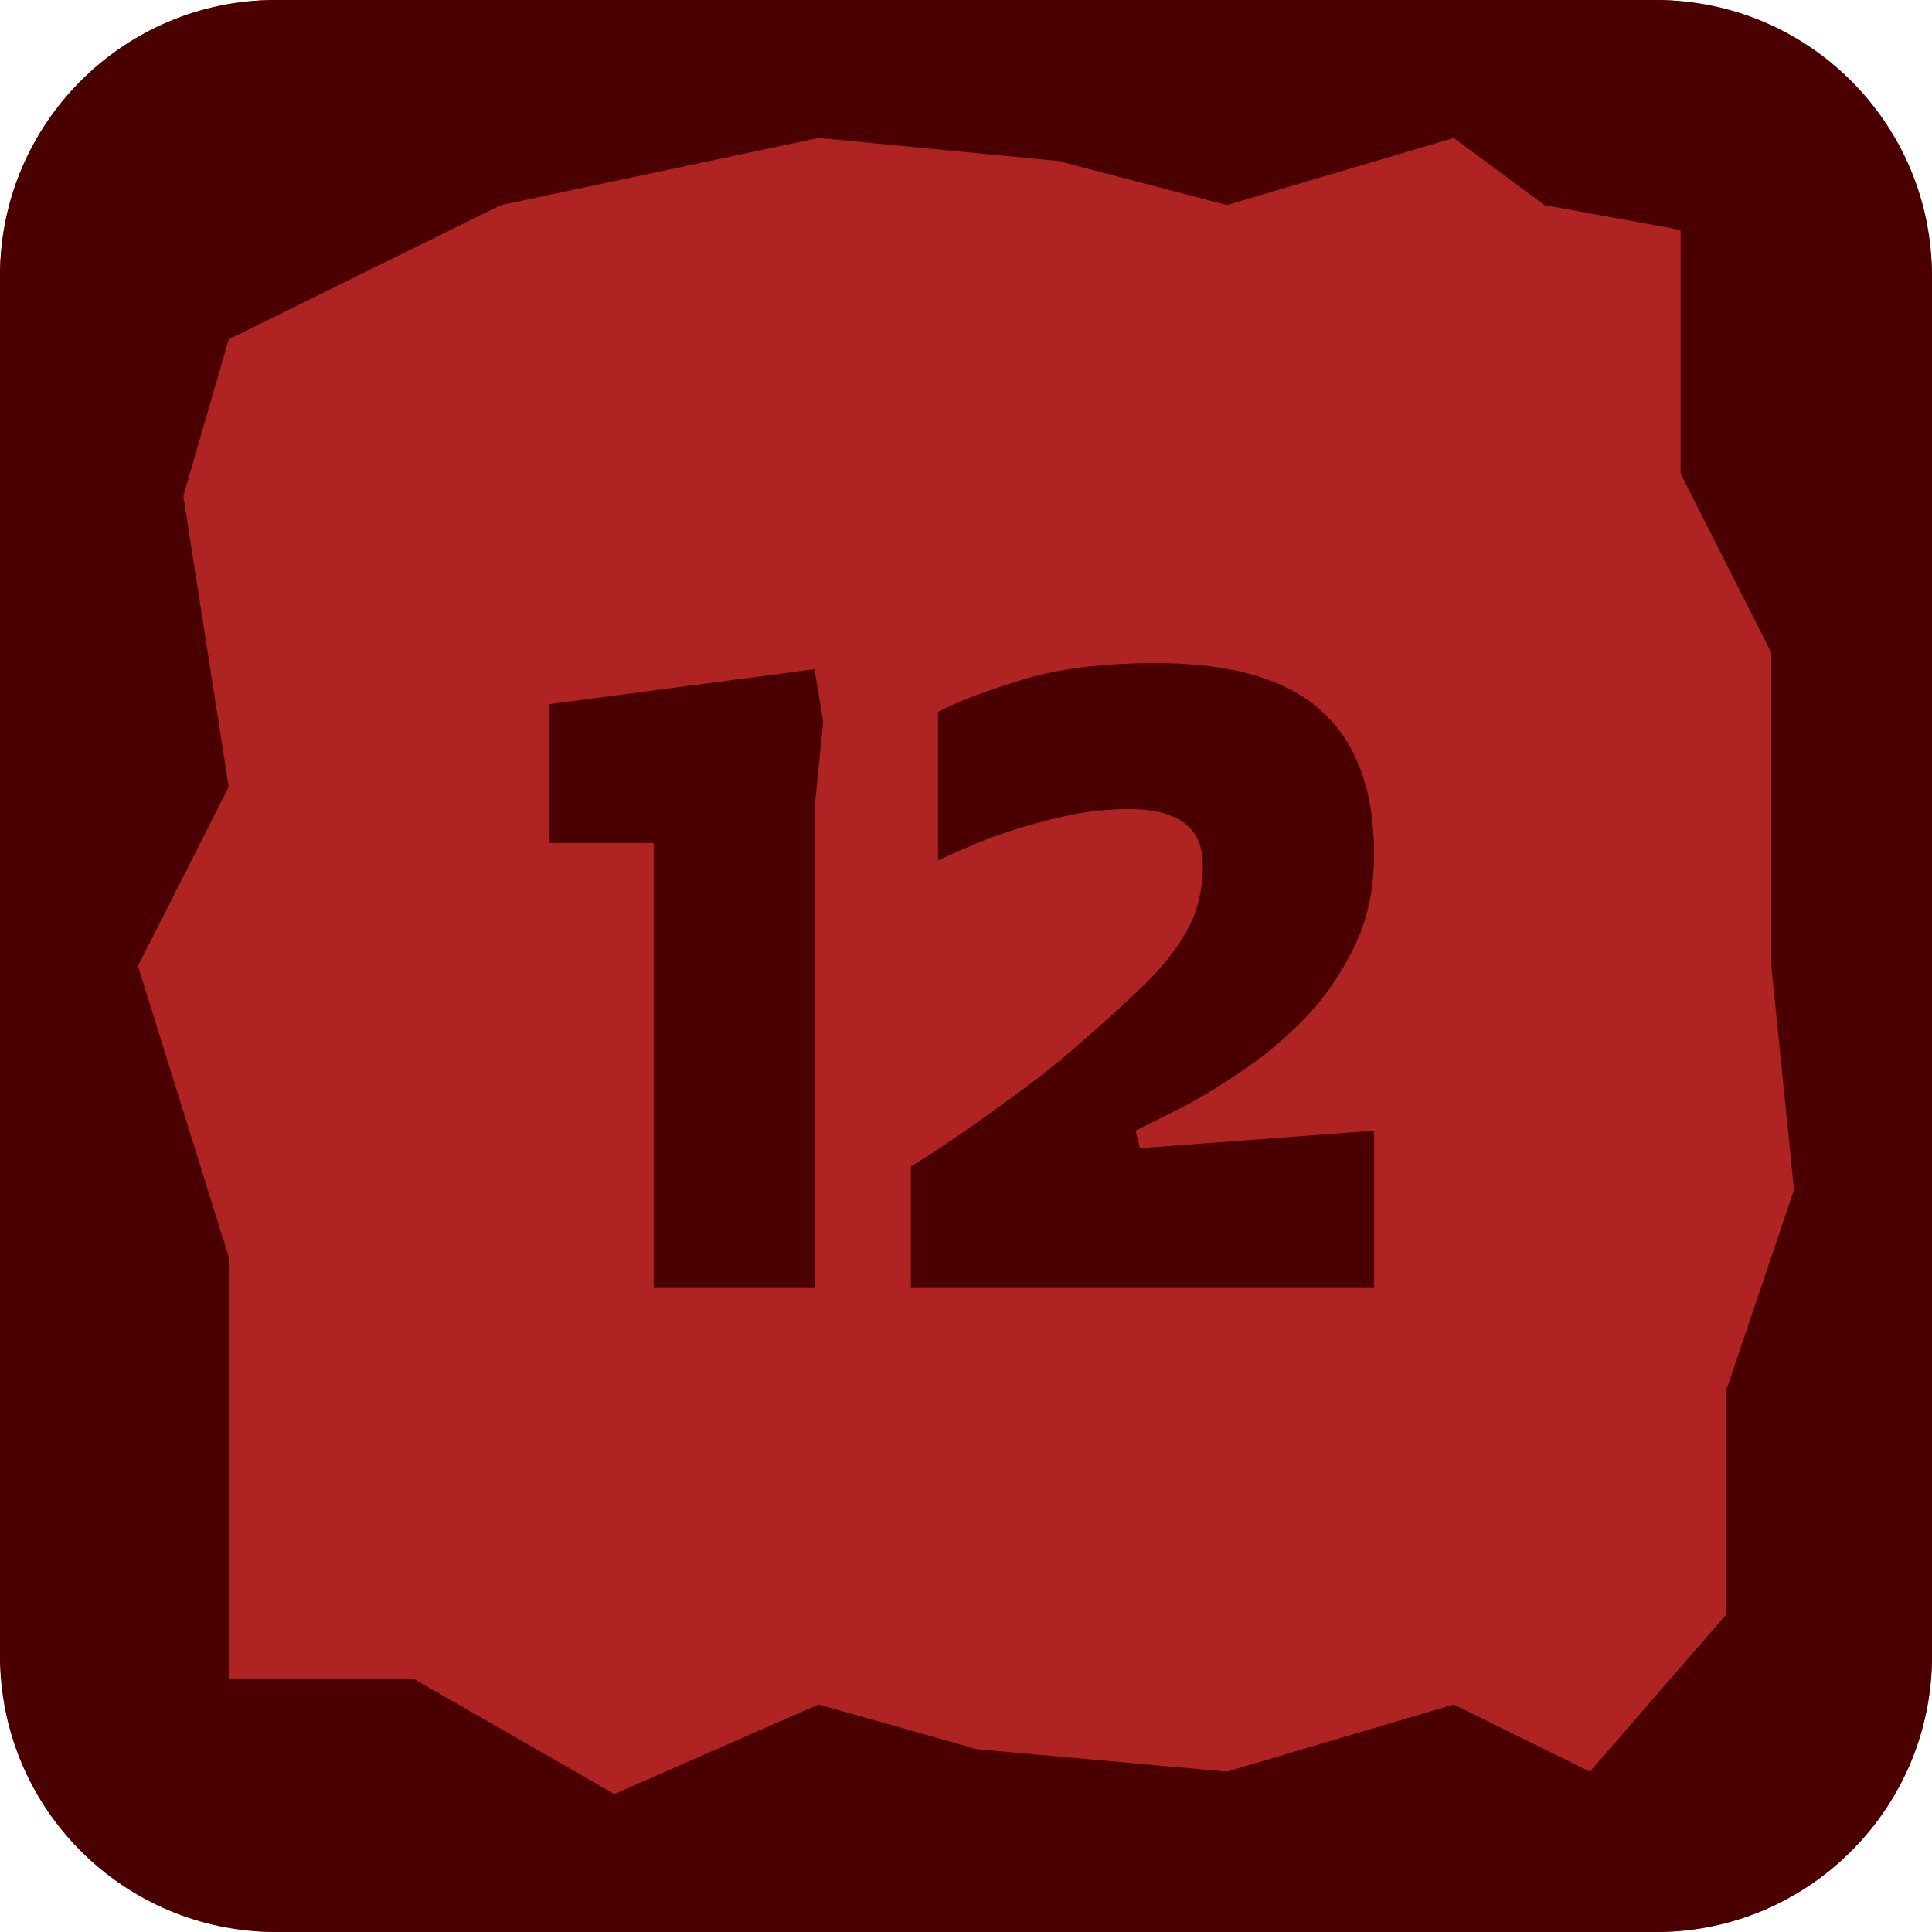 <svg width="42" height="42" viewBox="0 0 42 42" fill="none" xmlns="http://www.w3.org/2000/svg">
<rect width="42" height="42" rx="6" fill="#B02323"/>
<path fill-rule="evenodd" clip-rule="evenodd" d="M6 0C2.686 0 0 2.686 0 6V36C0 39.314 2.686 42 6 42H36C39.314 42 42 39.314 42 36V6C42 2.686 39.314 0 36 0H6ZM31.603 3L26.671 4.459L23 3.5L17.794 3L10.89 4.459L4.973 7.378L3.986 10.784L4.973 17.108L3 21L4.973 27.324V36.5H9L13.356 39L17.794 37.054L21.247 38.027L26.671 38.514L31.603 37.054L34.562 38.514L37.52 35.108V30.243L39 25.865L38.507 21V14.189L36.534 10.297V5L33.575 4.459L31.603 3Z" fill="#4B0000"/>
<path d="M14.211 28V18.329H11.931V15.308L17.707 14.548L17.897 15.688L17.707 17.588V28H14.211ZM19.802 28V25.359C19.802 25.359 19.923 25.283 20.163 25.131C20.404 24.979 20.715 24.77 21.095 24.504C21.474 24.238 21.886 23.94 22.329 23.611C22.773 23.282 23.191 22.94 23.584 22.585C24.154 22.091 24.628 21.654 25.009 21.274C25.389 20.881 25.674 20.495 25.863 20.115C26.053 19.735 26.148 19.298 26.148 18.804C26.148 17.993 25.61 17.588 24.534 17.588C24.002 17.588 23.463 17.658 22.919 17.797C22.387 17.924 21.892 18.076 21.436 18.253C20.993 18.43 20.645 18.582 20.392 18.709V15.479C20.759 15.276 21.348 15.048 22.159 14.795C22.969 14.542 23.957 14.415 25.122 14.415C26.769 14.415 27.973 14.763 28.733 15.46C29.492 16.144 29.872 17.183 29.872 18.576C29.872 19.298 29.739 19.944 29.474 20.514C29.207 21.084 28.866 21.597 28.448 22.053C28.029 22.496 27.58 22.883 27.099 23.212C26.63 23.541 26.18 23.82 25.75 24.048C25.319 24.263 24.964 24.441 24.686 24.58L24.78 24.96L29.872 24.58V28H19.802Z" fill="#4B0000"/>
</svg>
